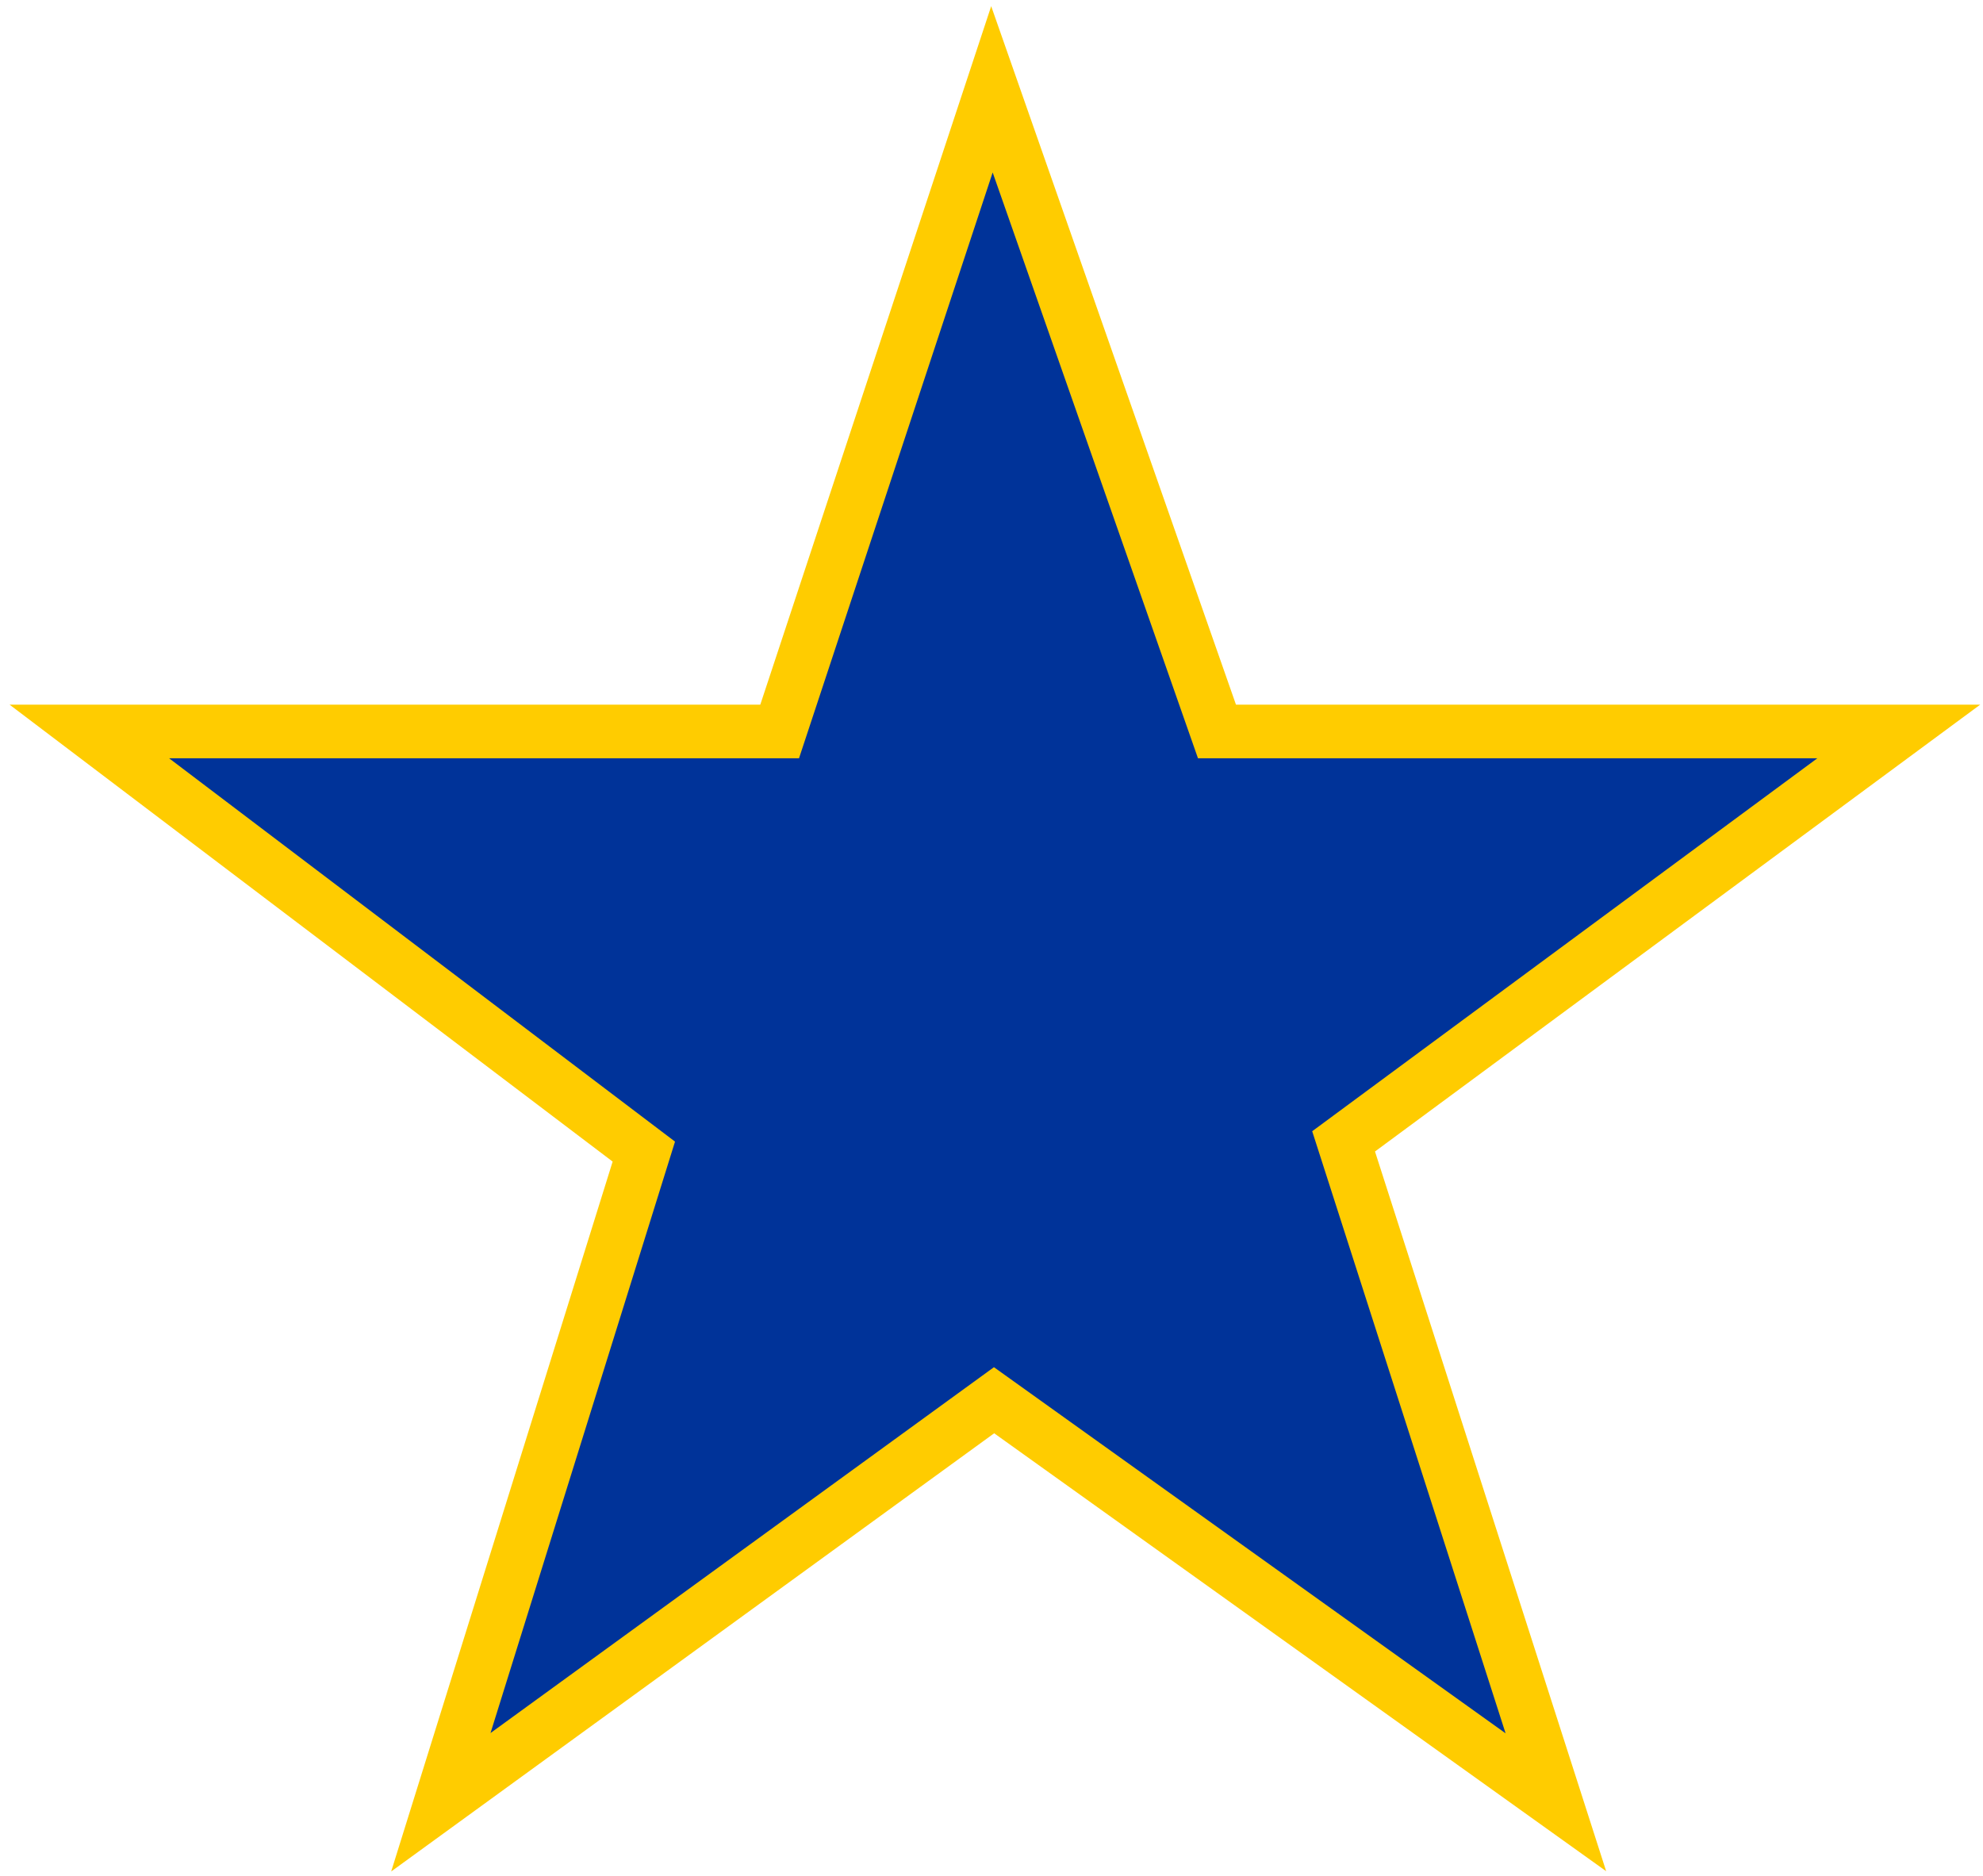 <?xml version="1.0" encoding="UTF-8"?>
<svg width="111px" height="105px" viewBox="0 0 111 105" version="1.1" xmlns="http://www.w3.org/2000/svg" xmlns:xlink="http://www.w3.org/1999/xlink">
    <!-- Generator: Sketch 54.1 (76490) - https://sketchapp.com -->
    <title>Star Copy</title>
    <g id="Page-1" stroke="none" stroke-width="1" fill="none" fill-rule="evenodd">
        <g id="03" transform="translate(-501, -526)" stroke="#FFCC00" stroke-width="3">
            <polygon id="Star-Copy" fill="#003399" points="556.643 604.376 525.677 626.878 537.039 590.459 506 566.942 544.642 566.942 556.524 531 569.121 566.942 607.286 566.942 576.209 589.886 588.091 626.878"></polygon>
        </g>
    </g>
</svg>
